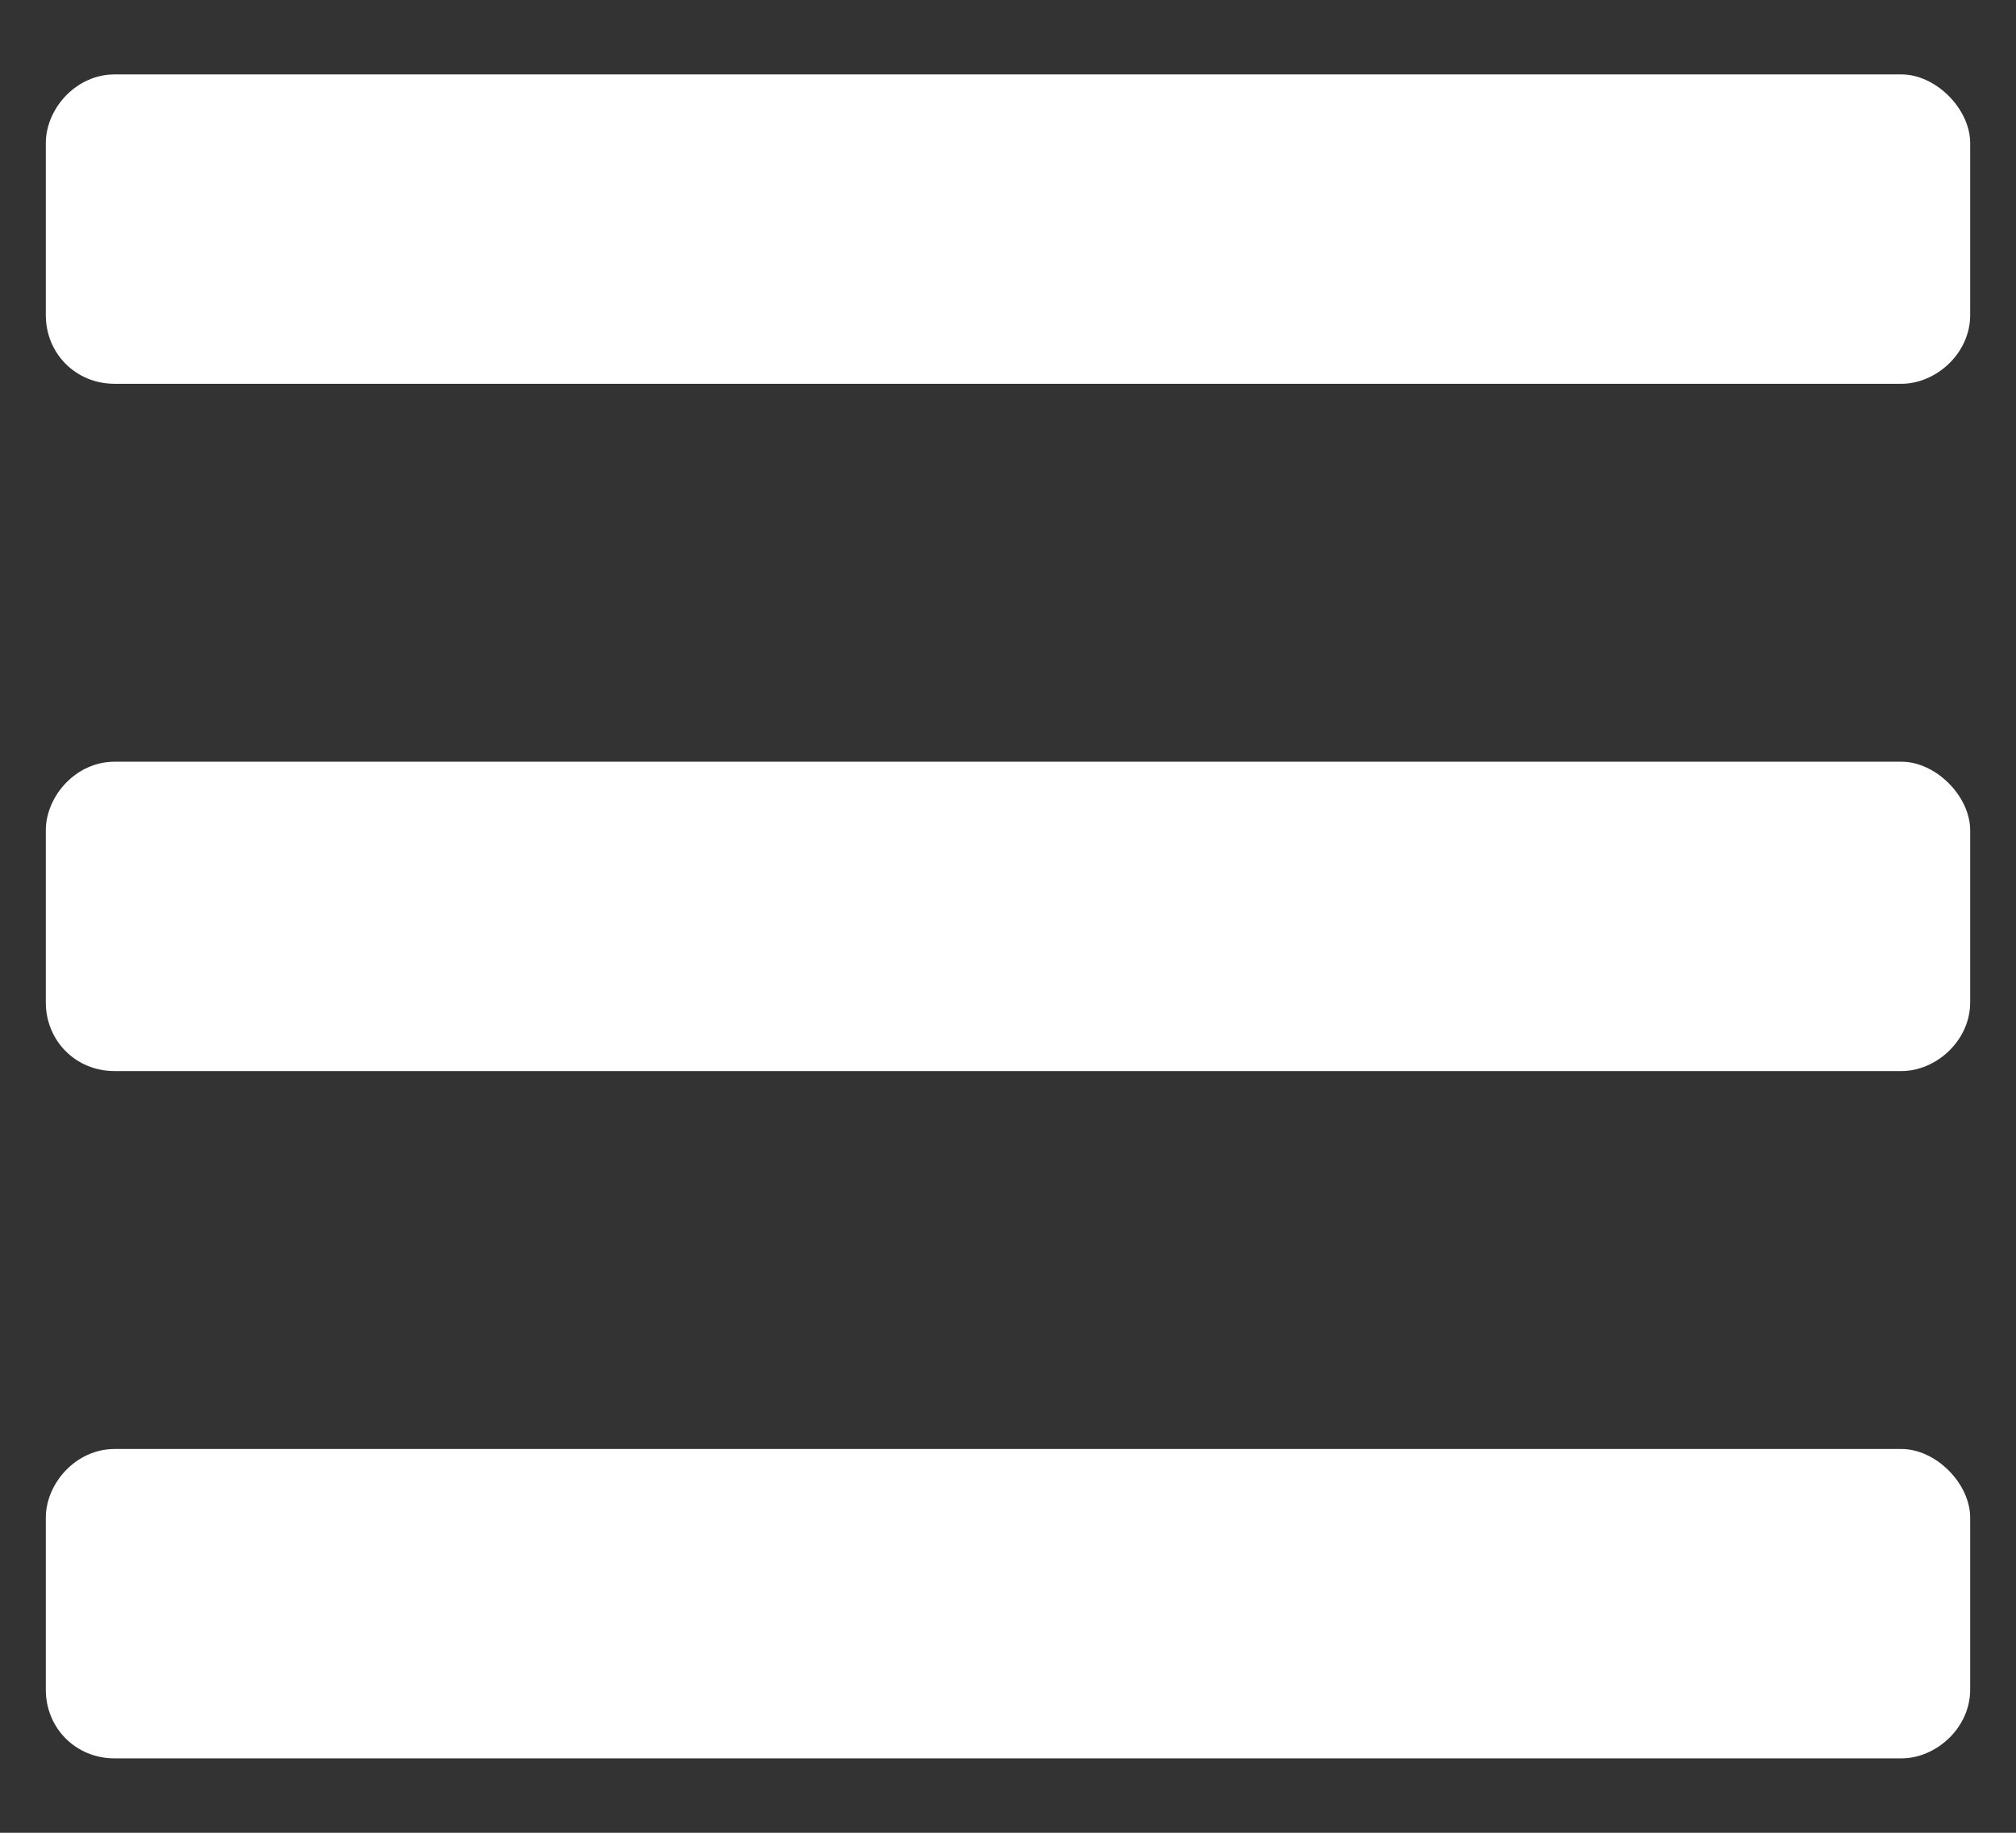 <svg width="22" height="20" viewBox="0 0 22 20" fill="none" xmlns="http://www.w3.org/2000/svg">
<rect x="0" y="0" width="22" height="20" fill="#333333" stroke="none"/>
<path d="M1.25 4.188H20.75C21.125 4.188 21.5 3.859 21.5 3.438V1.562C21.5 1.188 21.125 0.812 20.75 0.812H1.25C0.828 0.812 0.5 1.188 0.5 1.562V3.438C0.5 3.859 0.828 4.188 1.25 4.188ZM1.25 11.688H20.75C21.125 11.688 21.5 11.359 21.5 10.938V9.062C21.5 8.688 21.125 8.312 20.75 8.312H1.25C0.828 8.312 0.5 8.688 0.5 9.062V10.938C0.5 11.359 0.828 11.688 1.25 11.688ZM1.25 19.188H20.75C21.125 19.188 21.5 18.859 21.5 18.438V16.562C21.5 16.188 21.125 15.812 20.75 15.812H1.25C0.828 15.812 0.5 16.188 0.5 16.562V18.438C0.5 18.859 0.828 19.188 1.25 19.188Z" fill="white"/>
</svg>
